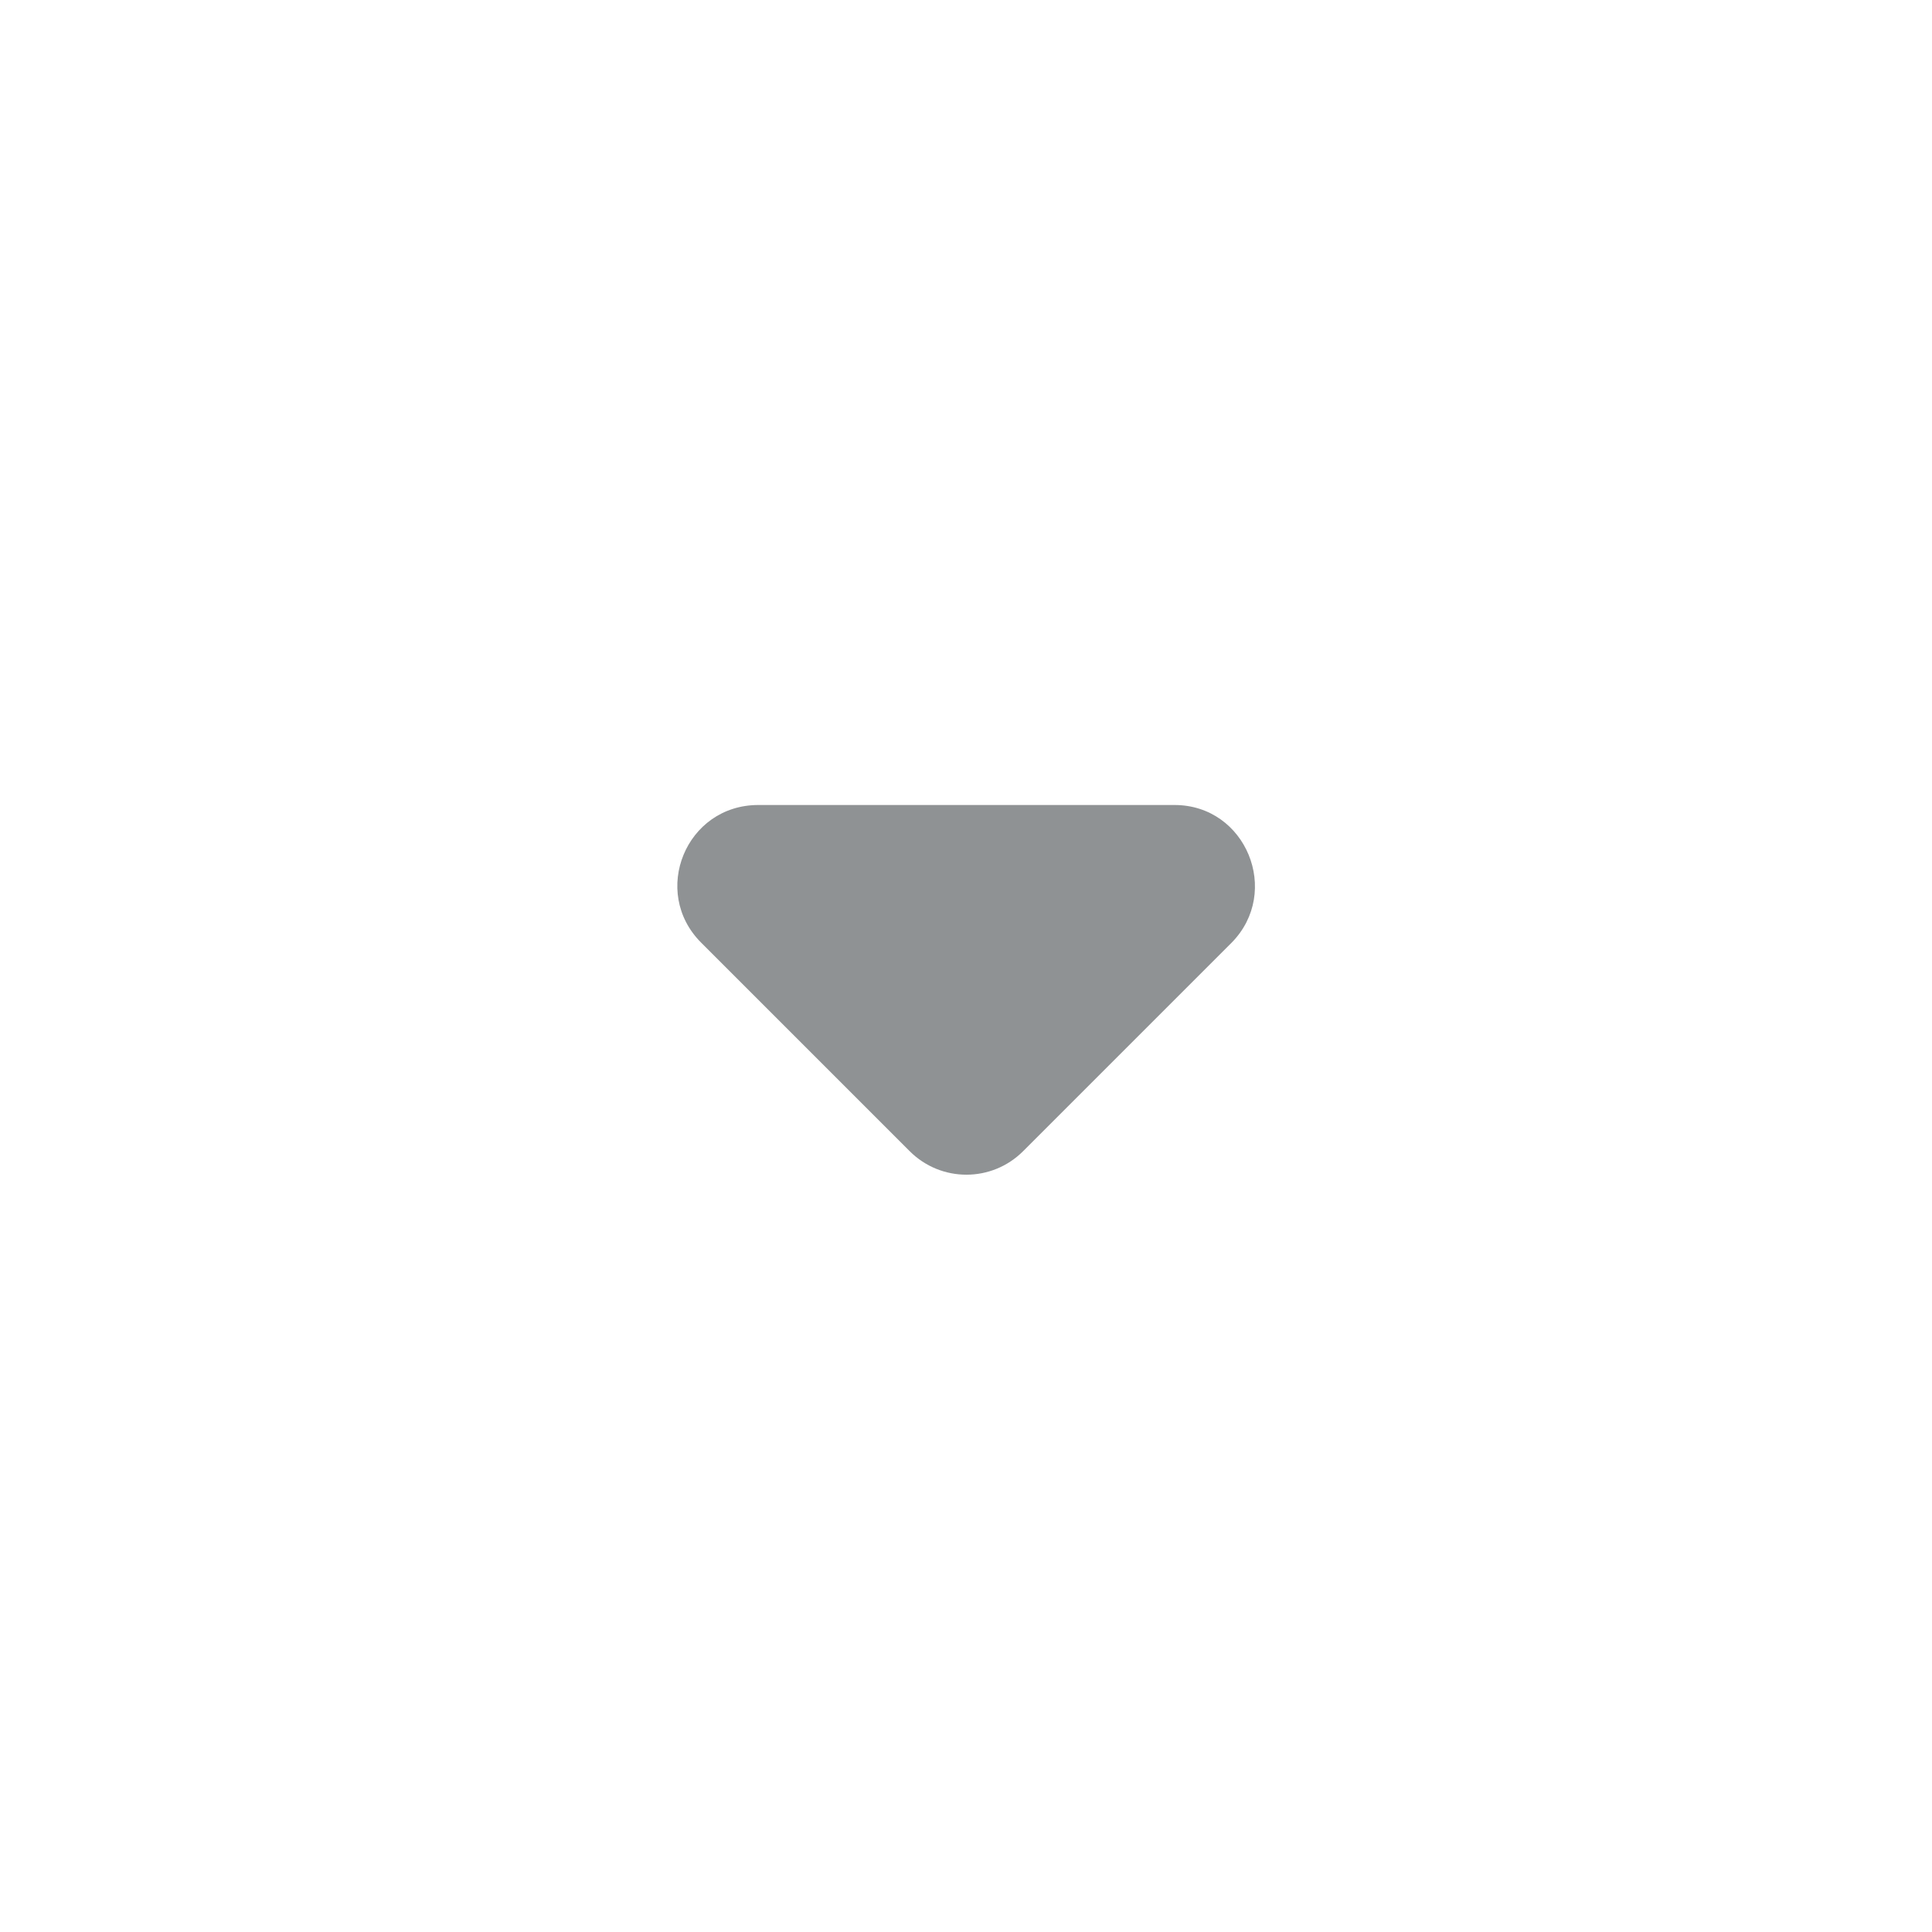<svg width="24" height="24" viewBox="0 0 24 24" fill="none" xmlns="http://www.w3.org/2000/svg">
<path d="M8.71 11.71L11.3 14.3C11.69 14.69 12.32 14.69 12.71 14.3L15.3 11.71C15.92 11.08 15.48 10 14.59 10L9.42 10C8.52 10 8.08 11.08 8.71 11.71Z" fill="#8F9294"/>
</svg>
